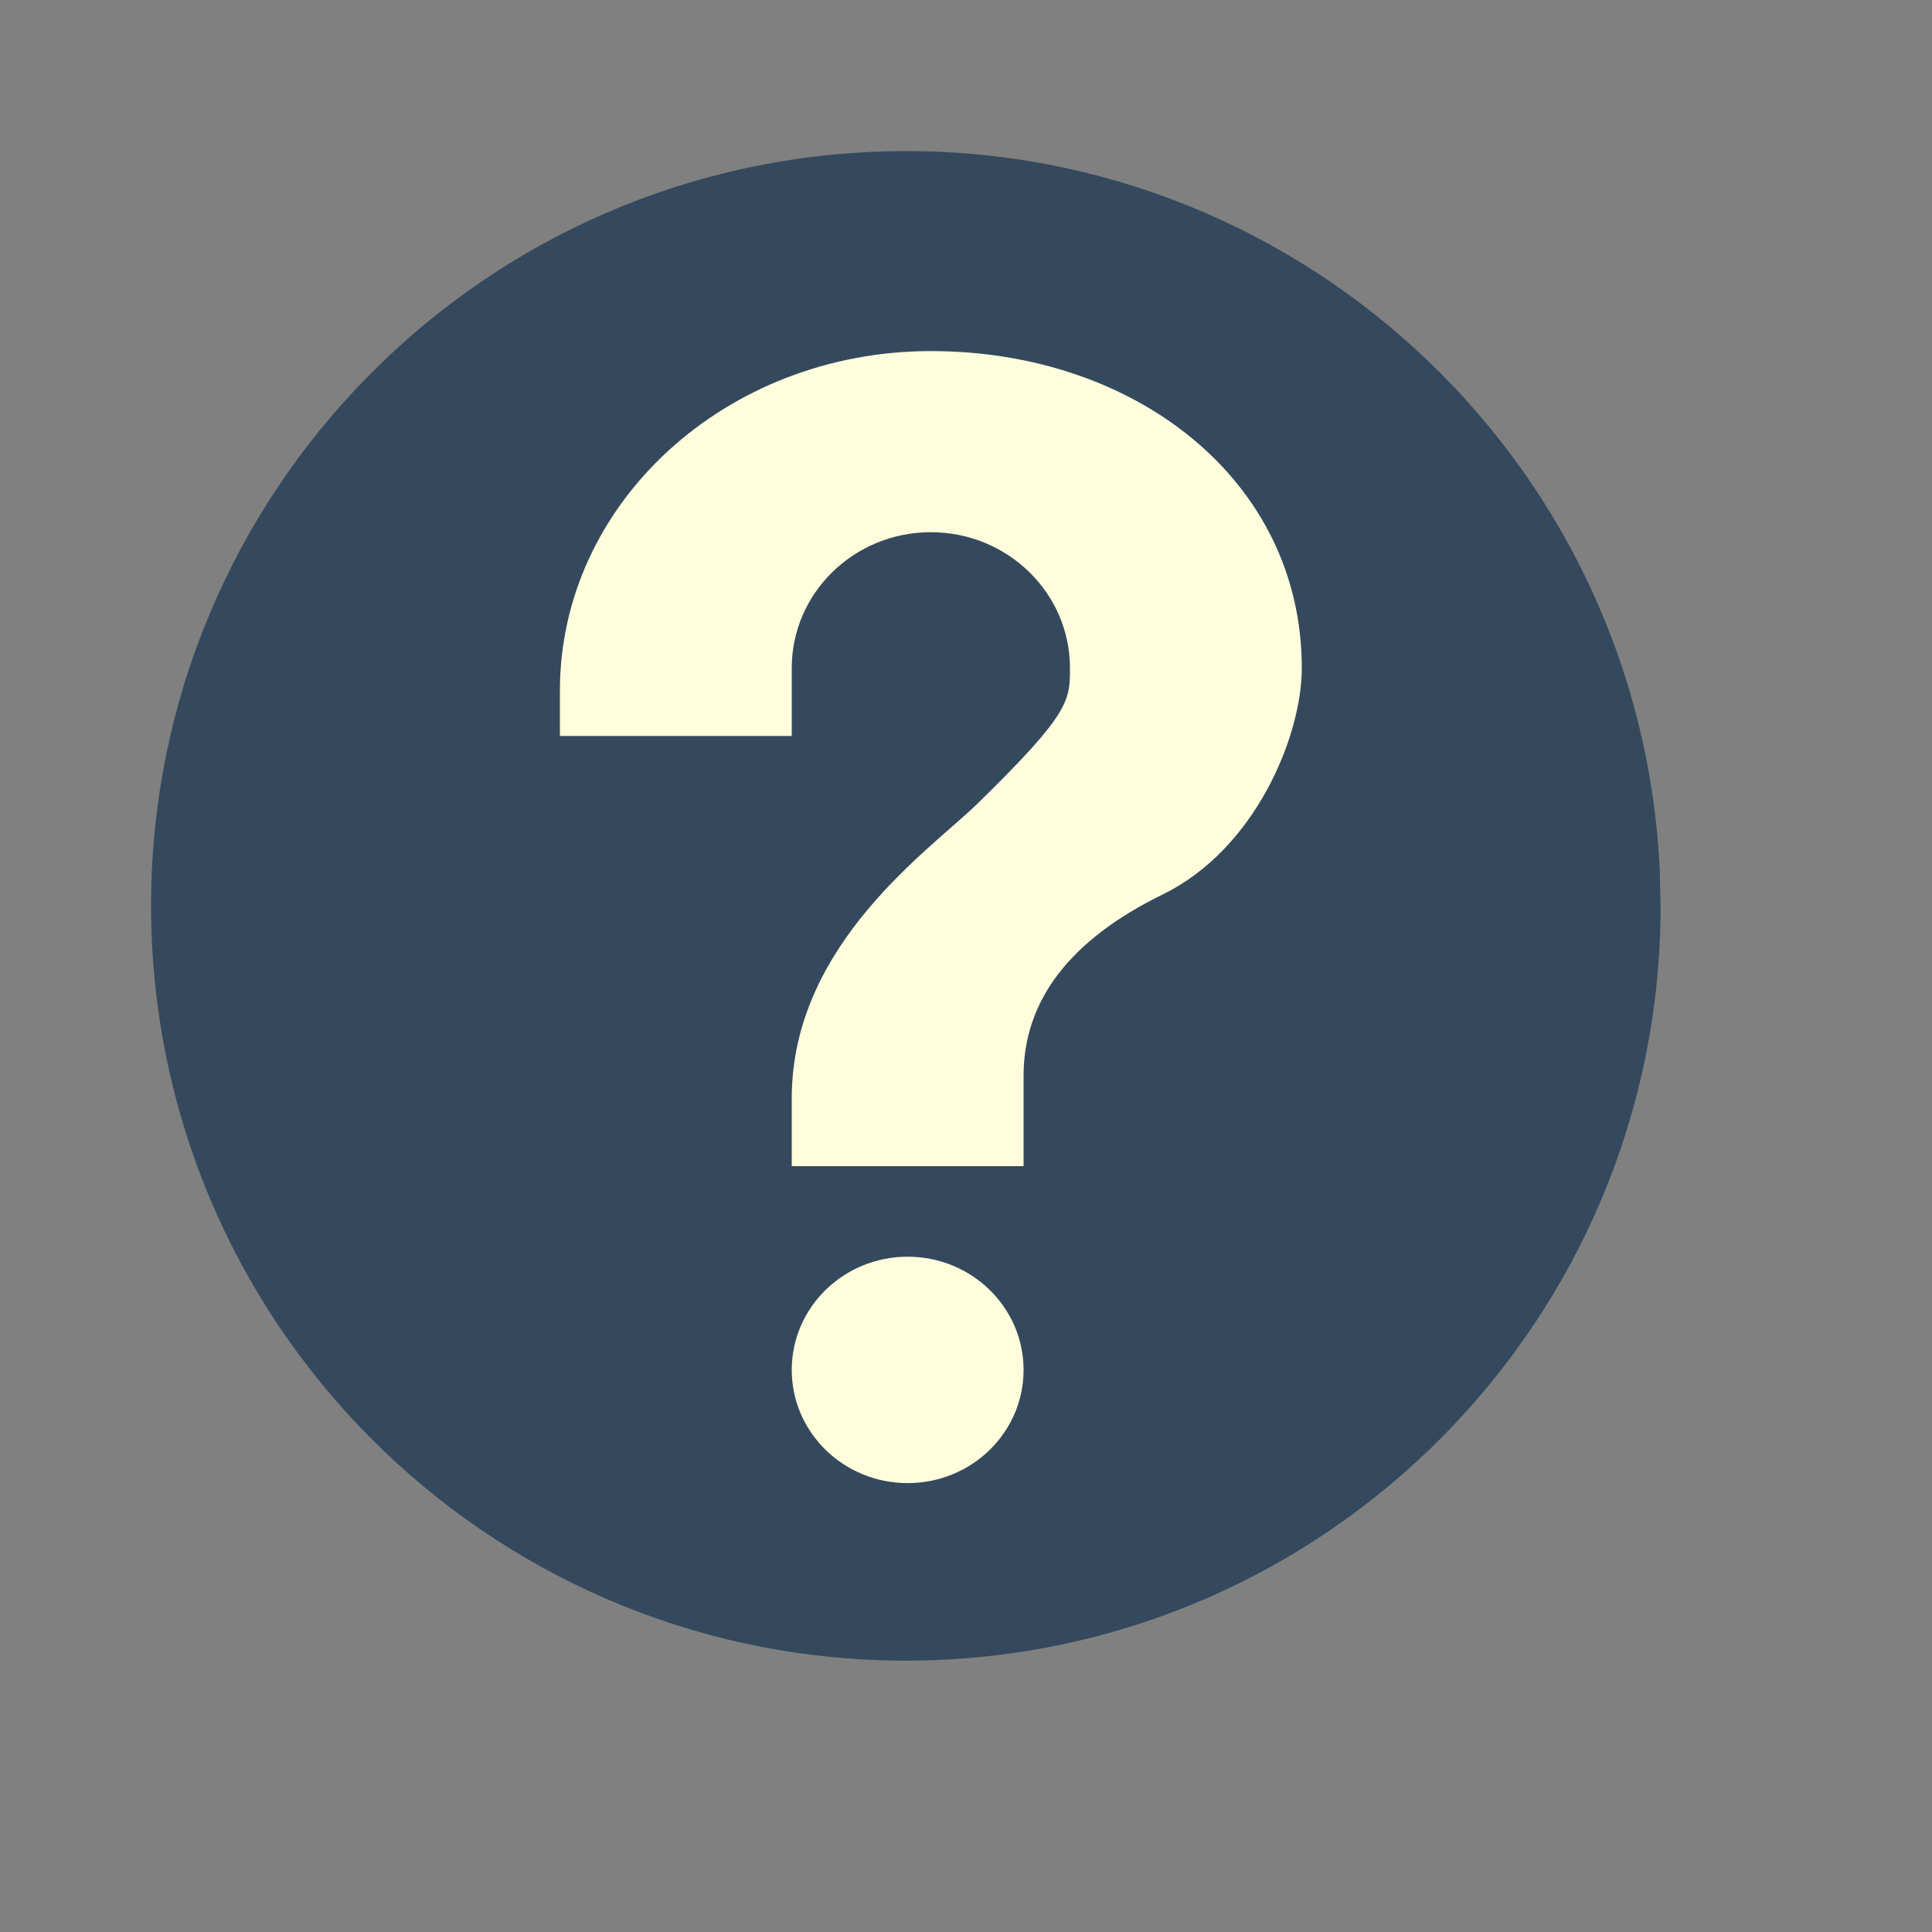 <?xml version="1.0" standalone="no"?>
<!DOCTYPE svg PUBLIC "-//W3C//DTD SVG 20010904//EN" "http://www.w3.org/TR/2001/REC-SVG-20010904/DTD/svg10.dtd">
<!-- Created using Karbon, part of Calligra: http://www.calligra.org/karbon -->
<svg xmlns="http://www.w3.org/2000/svg" xmlns:xlink="http://www.w3.org/1999/xlink" width="38.4pt" height="38.4pt">
<rect width="100%" height="100%" fill="#808080" stroke="none"/>
<defs/>
<g id="layer1">
  <path id="shape0" transform="translate(4.004, 4.004)" fill="#34495e" fill-rule="evenodd" stroke="#003bc3" stroke-width="0" stroke-linecap="square" stroke-linejoin="miter" stroke-miterlimit="2.013" d="M39.98 19.024C39.445 8.086 30.212 -0.388 19.268 0.014C8.324 0.415 -0.262 9.543 0.006 20.491C0.274 31.44 9.296 40.137 20.247 40.003C31.197 39.869 40.004 30.954 40.004 20.002"/>
  <g id="g846" transform="translate(14.213, 8.679)" fill="none">
   <path id="path829" transform="translate(0.625, 0.625)" fill="#fffddb" d="M9.216 24C10.913 24 12.288 25.343 12.288 27C12.288 28.657 10.913 30 9.216 30C7.519 30 6.144 28.657 6.144 27C6.144 25.343 7.519 24 9.216 24ZM9.83 0C15.26 0 19.661 3.429 19.661 8.4C19.661 10.2 18.432 13.2 15.975 14.4C13.517 15.6 12.288 17.212 12.288 19.2L12.288 21.6L6.144 21.6L6.144 19.8C6.144 15.719 9.83 13.2 11.059 12C13.517 9.6 13.517 9.267 13.517 8.4C13.517 6.412 11.866 4.8 9.83 4.8C7.794 4.8 6.144 6.412 6.144 8.4L6.144 10.2L0 10.2L0 9C1.024e-06 4.029 4.401 0 9.83 0Z"/>
  </g>
 </g>
</svg>
